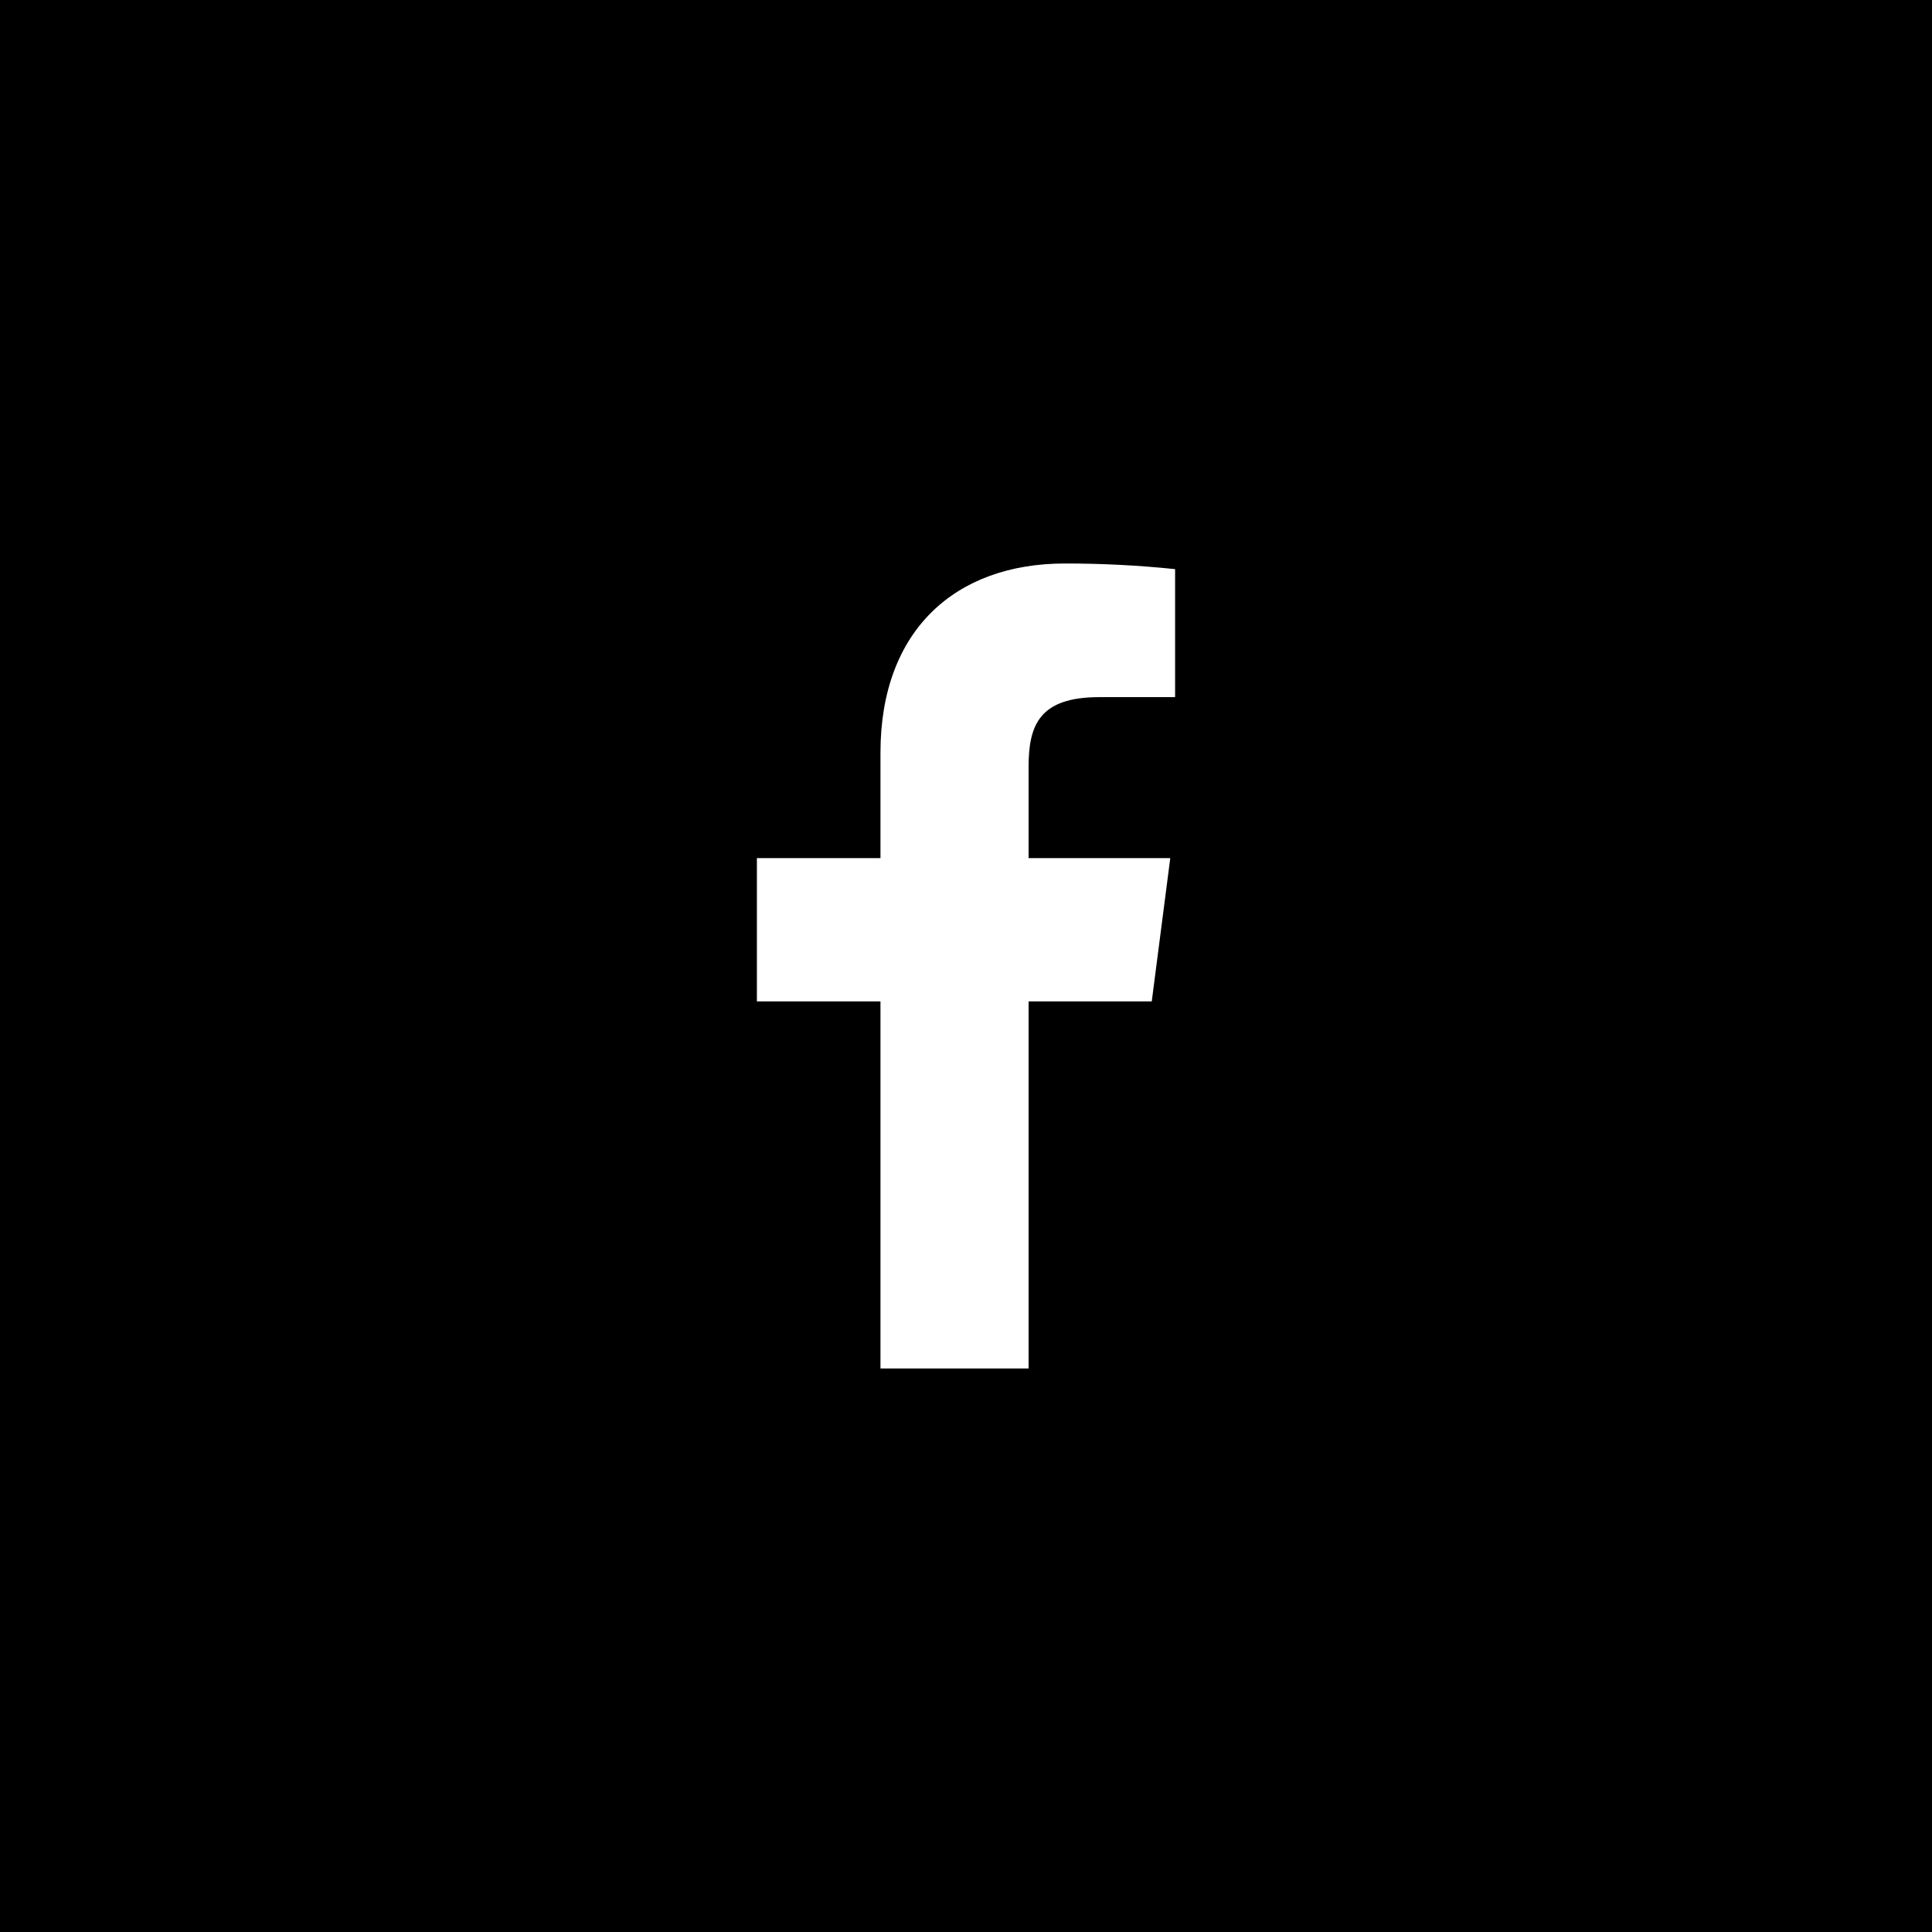 <svg width="48" height="48" viewBox="0 0 48 48" fill="none" xmlns="http://www.w3.org/2000/svg">
<rect width="48" height="48" fill="black"/>
<path d="M27.315 17.32H29.195V14.14C28.285 14.045 27.37 13.999 26.455 14C23.735 14 21.875 15.66 21.875 18.7V21.32H18.805V24.88H21.875V34H25.555V24.88H28.615L29.075 21.32H25.555V19.05C25.555 18 25.835 17.32 27.315 17.32Z" fill="white"/>
</svg>
